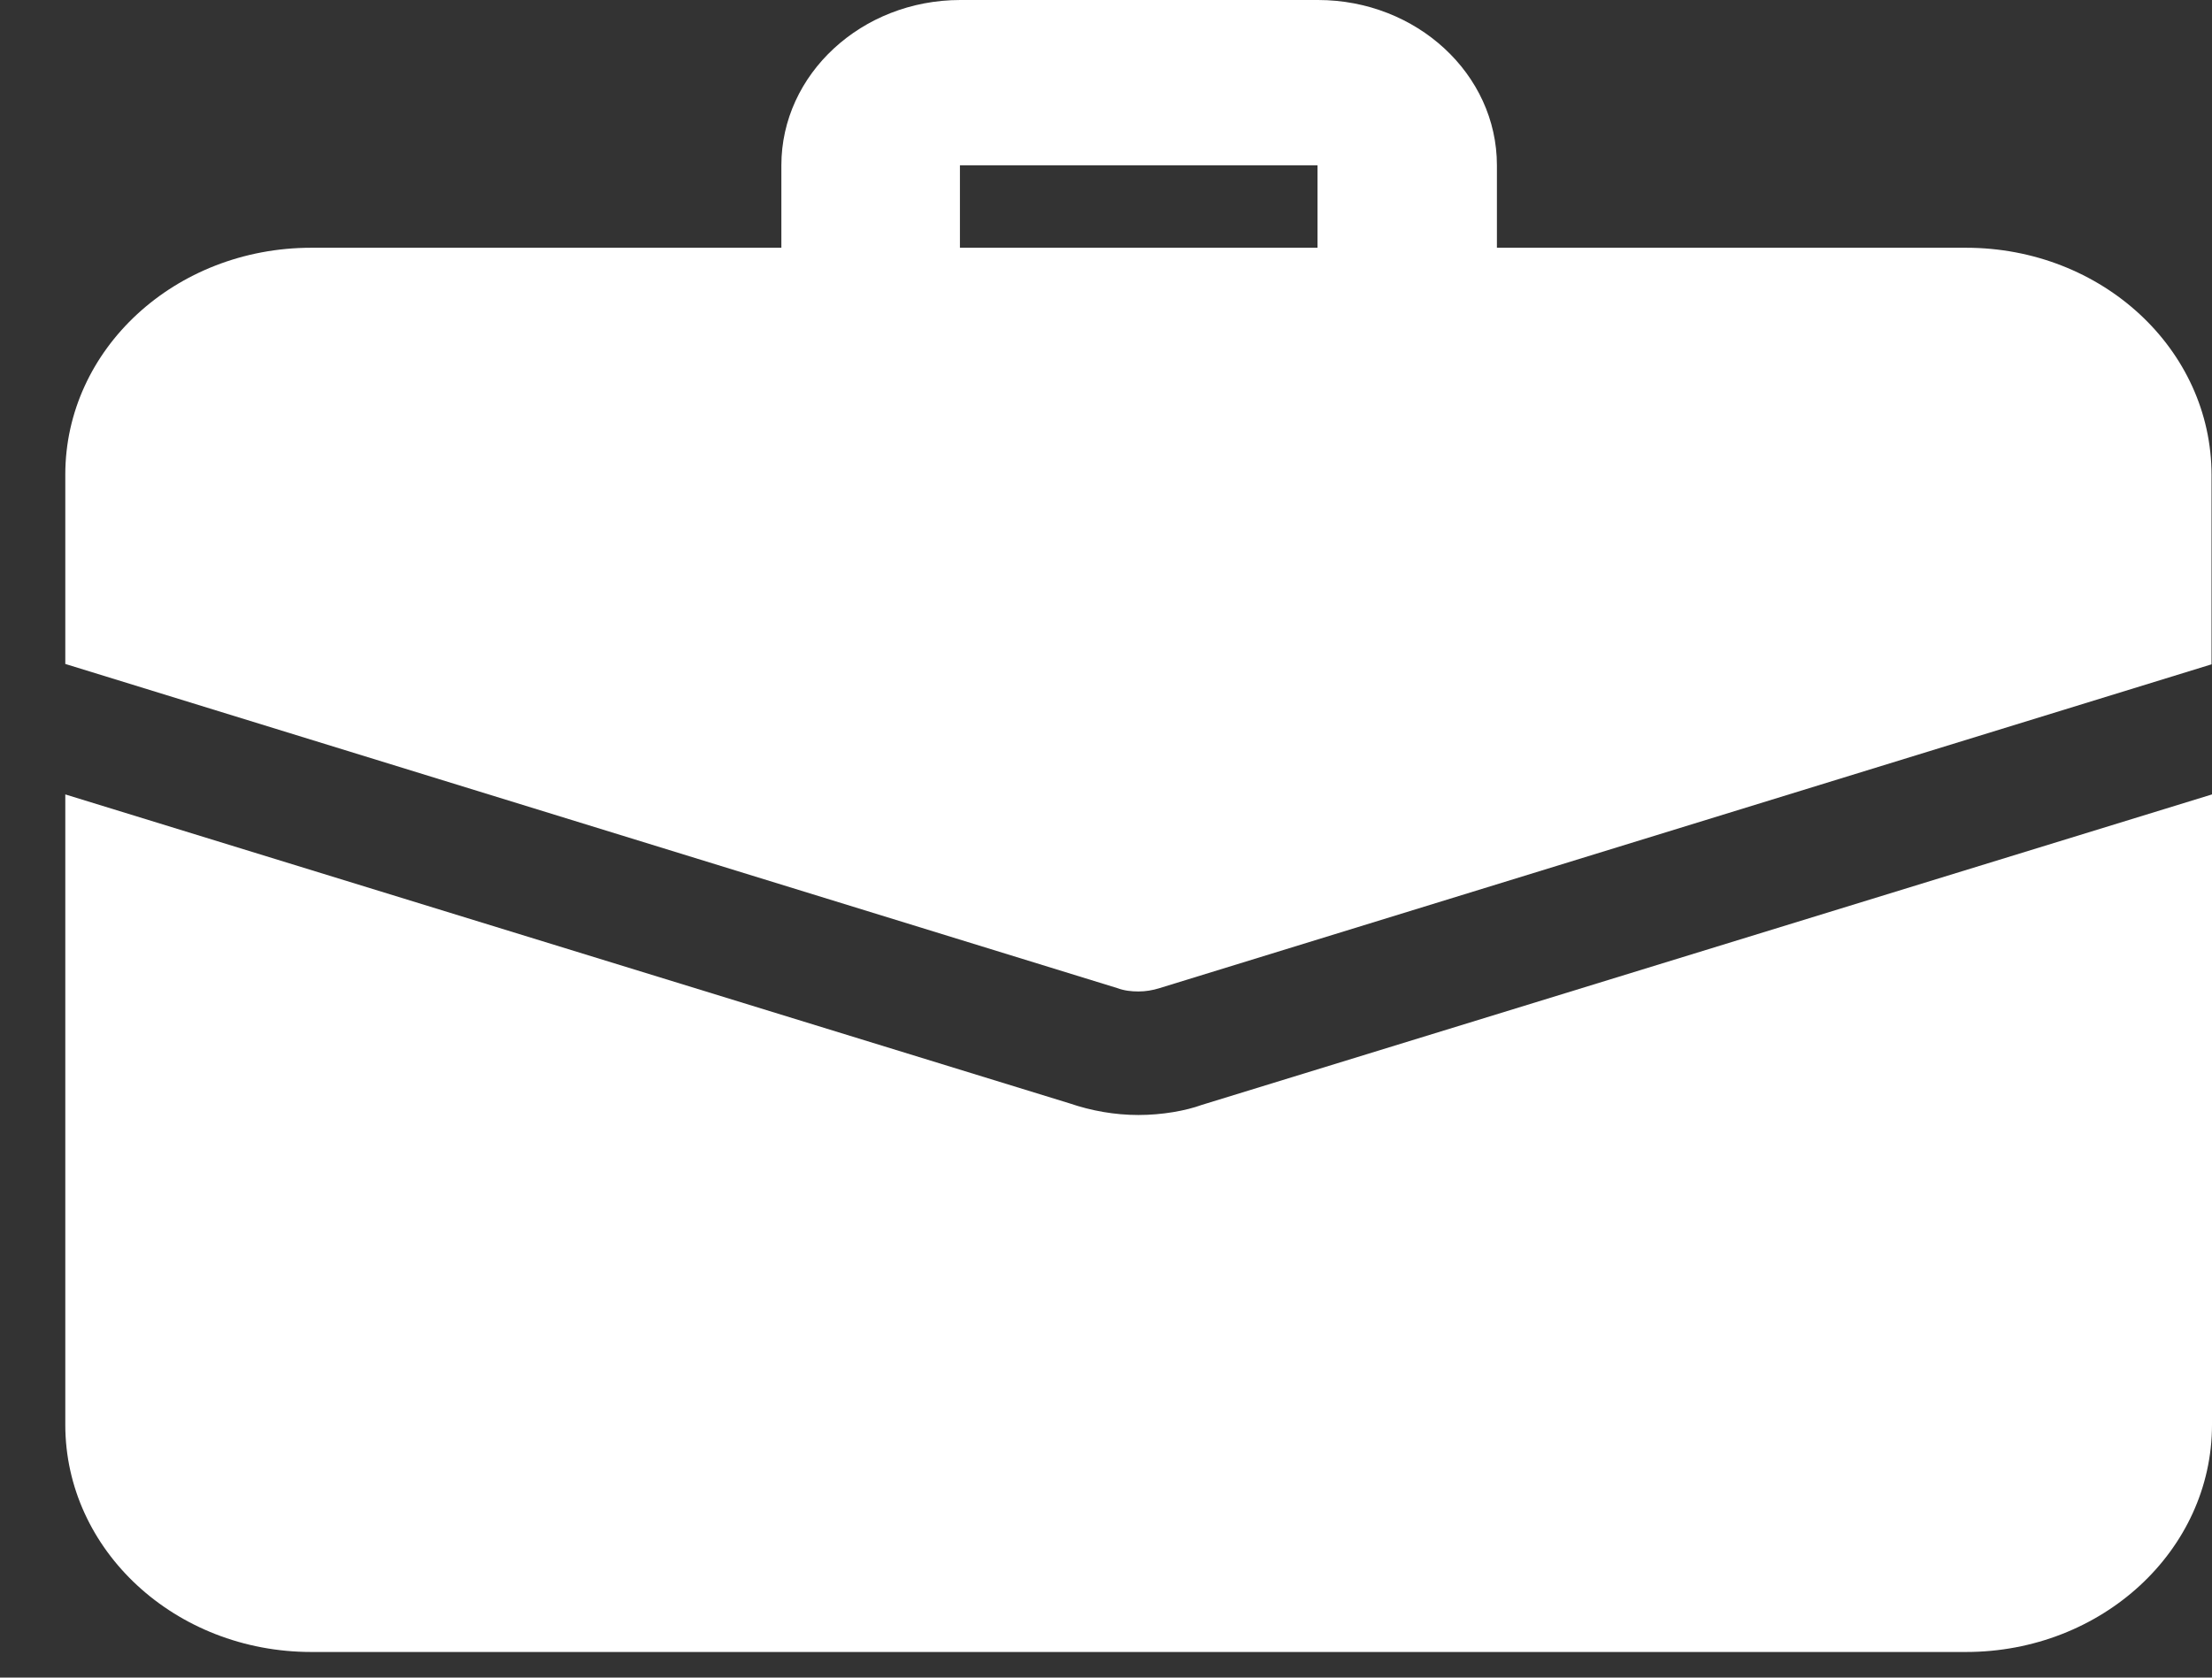 <svg width="29" height="22" viewBox="0 0 29 22" fill="none" xmlns="http://www.w3.org/2000/svg">
<rect x="0" y="0" width="29" height="22" fill="#333333" stroke="none"/>
<g id="Group 31230">
<path id="Vector" d="M18.444 4.874C17.795 4.874 17.273 4.387 17.273 3.793V2.168H12.585V3.793C12.585 4.392 12.058 4.874 11.415 4.874C10.772 4.874 10.244 4.387 10.244 3.793V2.168C10.244 0.975 11.294 0 12.591 0H17.279C18.57 0 19.625 0.97 19.625 2.168V3.793C19.614 4.387 19.092 4.874 18.444 4.874Z" fill="white"/>
<path id="Vector_2" d="M15.755 14.49C15.546 14.566 15.239 14.622 14.925 14.622C14.612 14.622 14.305 14.566 14.024 14.47L0.856 10.418V18.684C0.856 20.329 2.296 21.664 4.082 21.664H25.774C27.555 21.664 29 20.334 29 18.684V10.418L15.755 14.49Z" fill="white"/>
<path id="Vector_3" d="M28.994 6.23V8.712L15.206 12.957C15.112 12.987 15.019 13.002 14.925 13.002C14.832 13.002 14.739 12.992 14.645 12.957L0.856 8.707V6.224C0.856 4.579 2.296 3.249 4.082 3.249H25.774C27.555 3.249 28.994 4.579 28.994 6.23Z" fill="white"/>
</g>
</svg>
